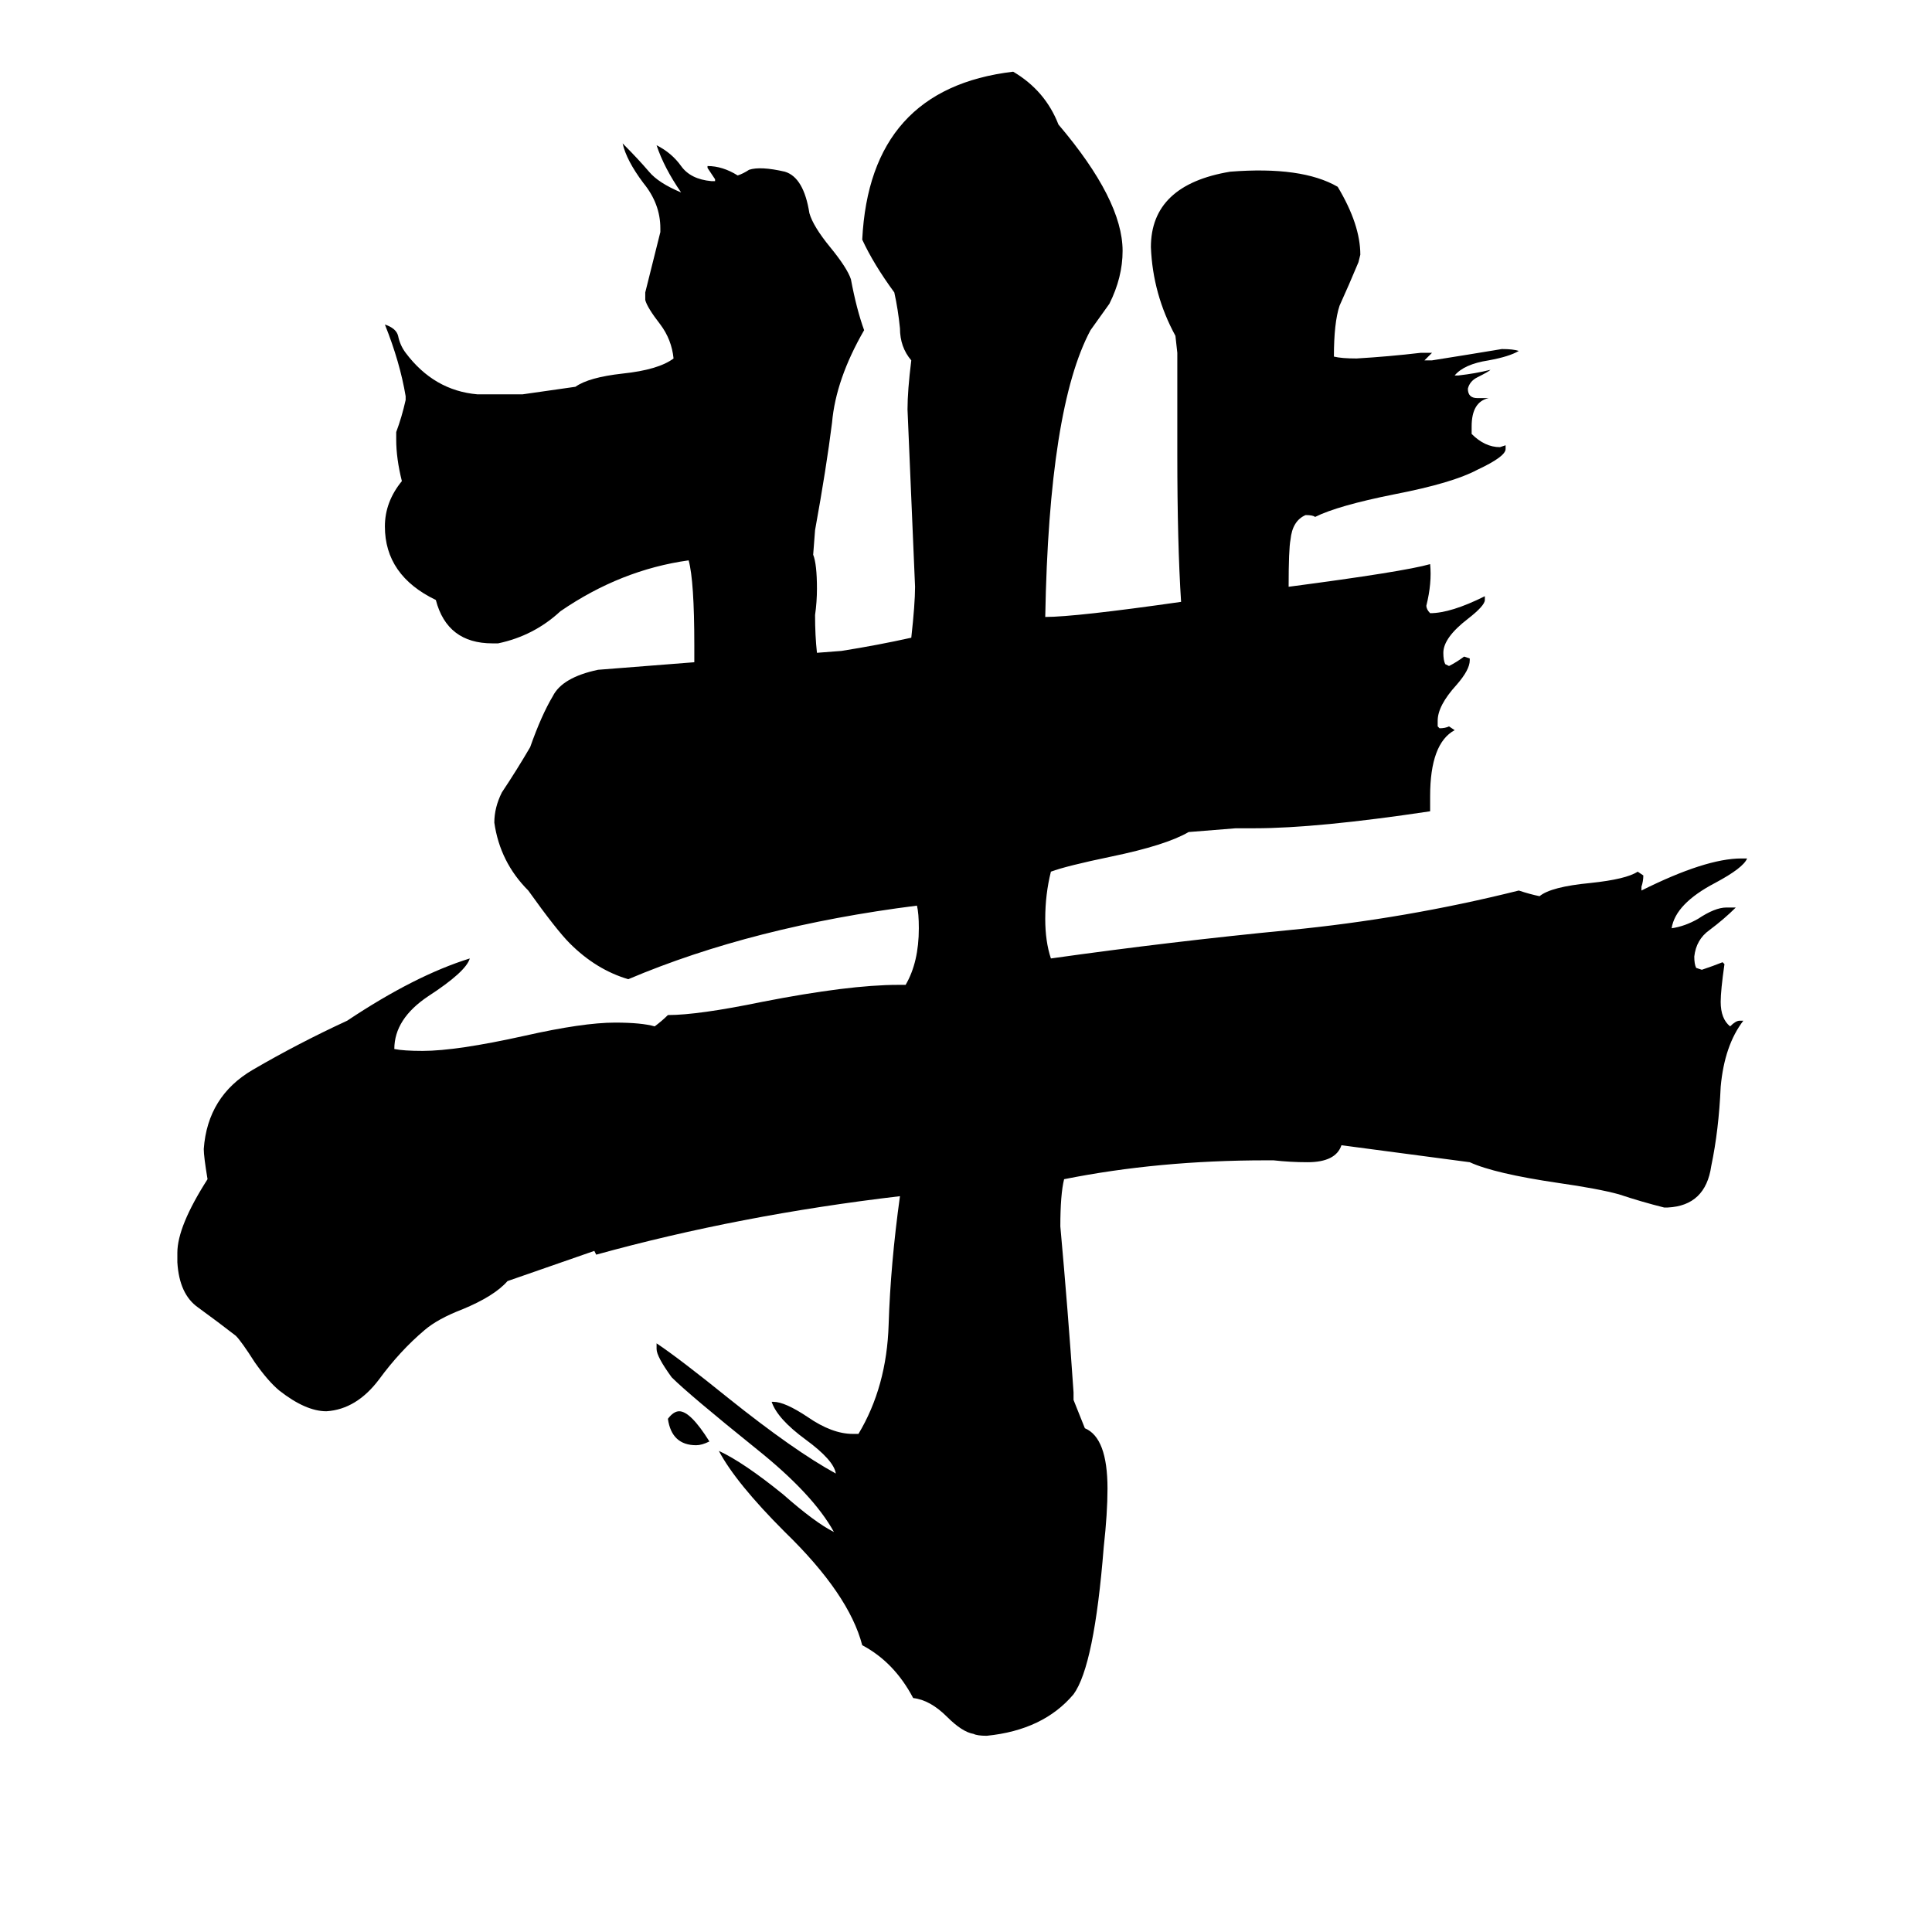 <svg xmlns="http://www.w3.org/2000/svg" viewBox="0 -800 1024 1024">
	<path fill="#000000" d="M376 -36Q372 -34 369 -34Q356 -34 354 -48Q357 -52 360 -52Q366 -52 376 -36ZM683 -489Q744 -497 758 -501Q759 -491 756 -479Q756 -477 758 -475Q769 -475 787 -484V-482Q787 -479 778 -472Q765 -462 765 -454Q765 -450 766 -448L768 -447Q772 -449 776 -452L779 -451V-450Q779 -445 772 -437Q762 -426 762 -418V-415L763 -414Q766 -414 768 -415L771 -413Q758 -406 758 -378V-370Q698 -361 665 -361H655L630 -359Q618 -352 589 -346Q565 -341 557 -338Q554 -326 554 -313Q554 -301 557 -292Q621 -301 683 -307Q745 -313 805 -328Q811 -326 816 -325Q822 -330 843 -332Q862 -334 868 -338L871 -336Q871 -333 870 -330V-328Q904 -345 923 -345H926Q924 -340 909 -332Q888 -321 886 -308Q893 -309 900 -313Q909 -319 915 -319H920Q914 -313 906 -307Q899 -302 898 -293Q898 -289 899 -287L902 -286Q908 -288 913 -290L914 -289Q912 -275 912 -269Q912 -260 917 -256Q920 -259 922 -259H924Q914 -246 912 -224Q911 -201 907 -182Q904 -161 884 -160H882Q870 -163 858 -167Q847 -170 826 -173Q792 -178 779 -184L711 -193Q708 -184 693 -184Q684 -184 675 -185H671Q614 -185 564 -175Q562 -167 562 -150Q566 -106 569 -62V-58L575 -43Q587 -38 587 -11Q587 2 585 20Q580 83 569 98Q553 117 523 120Q518 120 516 119Q510 118 502 110Q493 101 484 100Q474 81 457 72Q450 45 416 12Q390 -14 381 -31Q394 -25 415 -8Q432 7 442 12Q431 -8 401 -32Q365 -61 356 -70Q348 -81 348 -85V-88Q360 -80 386 -59Q421 -31 443 -19Q442 -26 427 -37Q412 -48 409 -57H410Q416 -57 428 -49Q441 -40 452 -40H455Q470 -65 471 -98Q472 -130 477 -166Q392 -156 316 -135L315 -137L269 -121Q262 -113 245 -106Q232 -101 225 -95Q212 -84 201 -69Q189 -53 173 -52Q162 -52 148 -63Q142 -68 135 -78Q128 -89 125 -92Q116 -99 105 -107Q95 -114 94 -131V-136Q94 -150 110 -175Q108 -187 108 -191Q110 -219 134 -233Q158 -247 184 -259Q220 -283 249 -292Q247 -285 227 -272Q209 -260 209 -244Q214 -243 224 -243Q242 -243 278 -251Q309 -258 326 -258Q340 -258 347 -256Q351 -259 354 -262Q370 -262 404 -269Q450 -278 476 -278H480Q487 -290 487 -308Q487 -316 486 -320Q399 -309 333 -281Q316 -286 302 -300Q295 -307 280 -328Q265 -343 262 -364Q262 -372 266 -380Q274 -392 281 -404Q287 -421 293 -431Q298 -441 317 -445L368 -449Q368 -453 368 -458Q368 -492 365 -503Q329 -498 297 -476Q283 -463 264 -459H261Q237 -459 231 -482Q204 -495 204 -521Q204 -534 213 -545Q210 -557 210 -567V-571Q213 -579 215 -588V-590Q212 -608 204 -628Q210 -626 211 -622Q212 -617 215 -613Q230 -593 253 -591H277L305 -595Q312 -600 330 -602Q349 -604 357 -610Q356 -620 350 -628Q343 -637 342 -641V-645Q346 -661 350 -677V-679Q350 -692 341 -703Q332 -715 330 -724Q338 -716 344 -709Q349 -703 361 -698Q352 -711 348 -723Q356 -719 361 -712Q366 -705 377 -704H379V-705Q377 -708 375 -711V-712Q383 -712 391 -707Q394 -708 397 -710Q403 -712 416 -709Q426 -706 429 -687Q431 -680 440 -669Q449 -658 451 -652Q454 -636 458 -625Q443 -599 441 -576Q438 -552 432 -519L431 -506Q433 -501 433 -488Q433 -481 432 -474Q432 -463 433 -454L446 -455Q465 -458 483 -462Q485 -480 485 -489Q483 -536 481 -583Q481 -593 483 -609Q477 -616 477 -626Q476 -636 474 -645Q463 -660 457 -673Q461 -753 537 -762Q554 -752 561 -734Q595 -694 595 -667Q595 -653 588 -639Q583 -632 578 -625Q556 -584 554 -473Q570 -473 626 -481Q624 -512 624 -559V-613L623 -622Q611 -644 610 -669Q610 -702 652 -709Q690 -712 709 -701Q721 -681 721 -665L720 -661Q715 -649 710 -638Q707 -629 707 -611Q711 -610 719 -610Q736 -611 753 -613H759Q757 -611 755 -609H759Q778 -612 796 -615Q802 -615 805 -614Q800 -611 789 -609Q776 -607 771 -601H773Q782 -602 790 -604Q789 -603 783 -600Q779 -598 778 -594Q778 -589 783 -589H789Q780 -587 780 -574V-570Q787 -563 795 -563L798 -564V-562Q798 -558 783 -551Q770 -544 739 -538Q709 -532 697 -526Q696 -527 692 -527Q685 -524 684 -514Q683 -509 683 -489Z"/>
</svg>